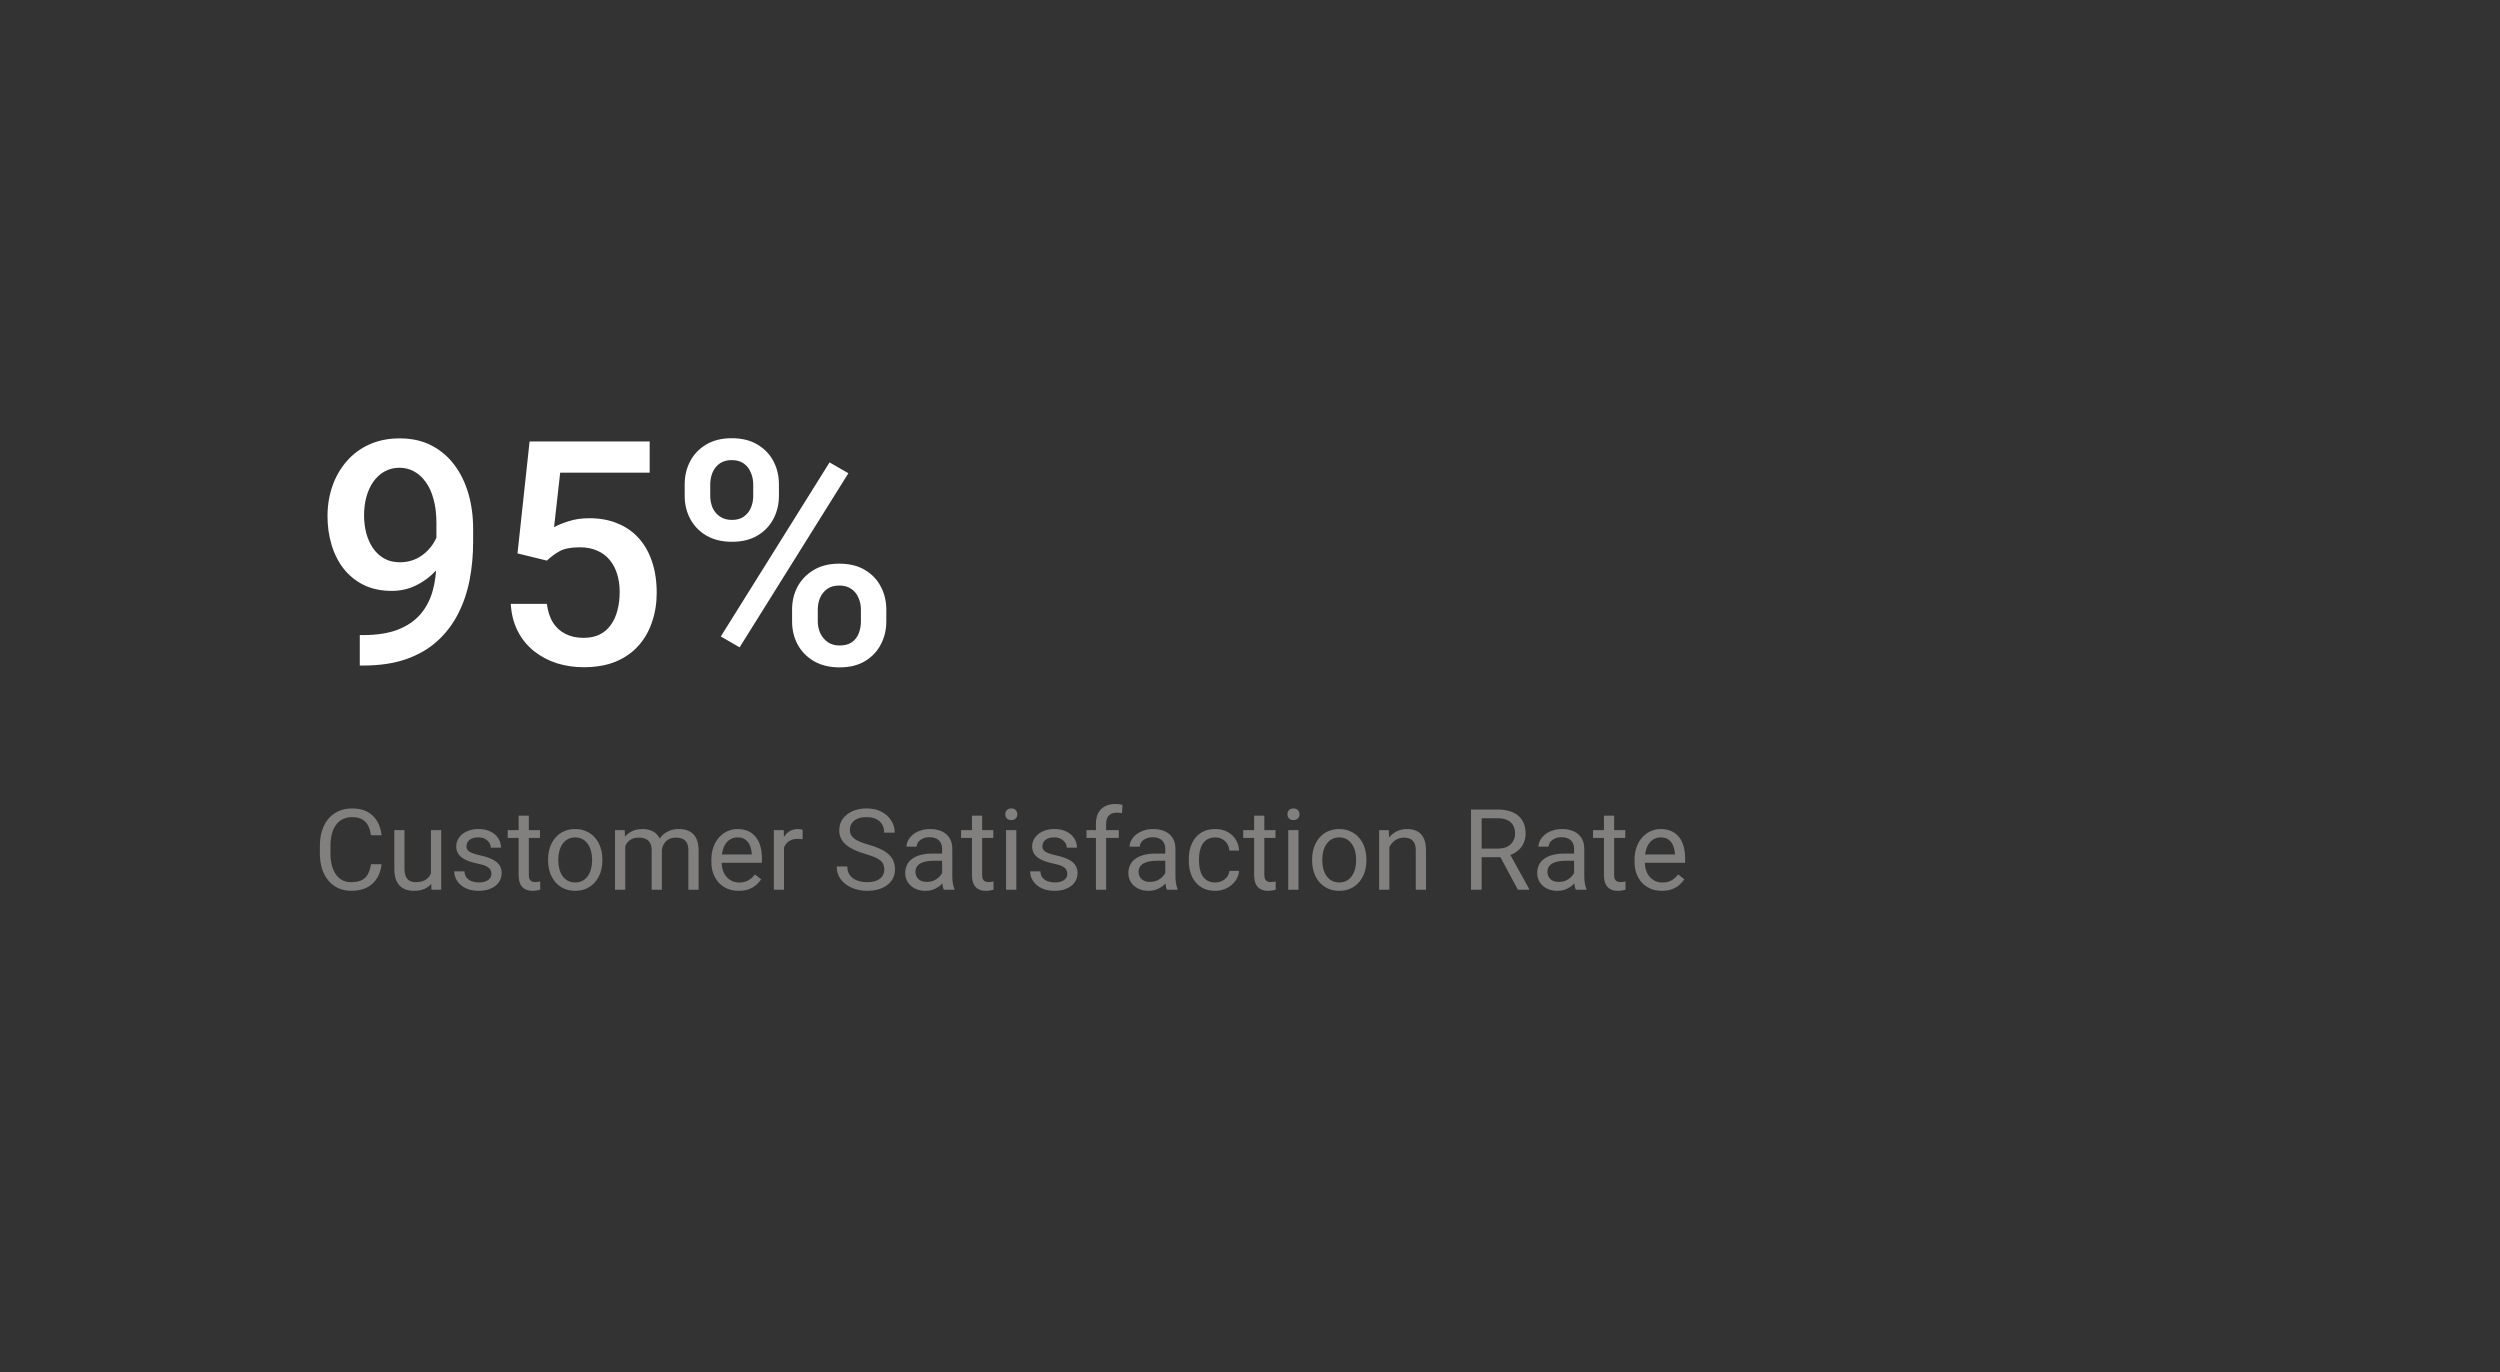 <svg width="399" height="219" viewBox="0 0 399 219" fill="none" xmlns="http://www.w3.org/2000/svg">
<rect x="0" y="0" width="399" height="219" fill="#333333" stroke="none"/>
<path d="M57.422 101.361H57.91C60.156 101.361 62.028 101.068 63.525 100.482C65.039 99.88 66.243 99.05 67.139 97.992C68.034 96.934 68.677 95.689 69.067 94.257C69.458 92.825 69.653 91.27 69.653 89.594V83.466C69.653 82.017 69.499 80.748 69.189 79.657C68.897 78.55 68.473 77.631 67.92 76.898C67.383 76.15 66.756 75.588 66.04 75.214C65.34 74.84 64.583 74.652 63.77 74.652C62.874 74.652 62.069 74.856 61.352 75.263C60.653 75.653 60.059 76.199 59.57 76.898C59.098 77.582 58.732 78.388 58.472 79.315C58.227 80.227 58.105 81.204 58.105 82.245C58.105 83.222 58.219 84.166 58.447 85.077C58.691 85.972 59.05 86.77 59.522 87.47C59.993 88.17 60.588 88.723 61.304 89.13C62.02 89.537 62.858 89.74 63.818 89.74C64.73 89.74 65.568 89.569 66.333 89.228C67.098 88.87 67.765 88.389 68.335 87.787C68.905 87.185 69.352 86.509 69.678 85.761C70.003 85.012 70.182 84.247 70.215 83.466L72.461 84.149C72.461 85.386 72.201 86.607 71.68 87.811C71.175 89 70.467 90.09 69.556 91.083C68.66 92.06 67.611 92.841 66.406 93.427C65.218 94.013 63.924 94.306 62.524 94.306C60.832 94.306 59.334 93.988 58.032 93.353C56.746 92.703 55.672 91.824 54.81 90.717C53.963 89.61 53.328 88.341 52.905 86.908C52.482 85.476 52.27 83.97 52.27 82.392C52.27 80.683 52.531 79.079 53.052 77.582C53.573 76.085 54.329 74.766 55.322 73.627C56.315 72.471 57.52 71.576 58.935 70.941C60.368 70.29 61.987 69.965 63.794 69.965C65.715 69.965 67.399 70.339 68.848 71.088C70.296 71.837 71.517 72.87 72.51 74.189C73.503 75.507 74.251 77.037 74.756 78.778C75.26 80.52 75.513 82.392 75.513 84.394V86.469C75.513 88.568 75.326 90.595 74.951 92.548C74.577 94.485 73.966 96.283 73.12 97.943C72.29 99.587 71.191 101.036 69.824 102.289C68.473 103.526 66.813 104.494 64.844 105.194C62.891 105.878 60.596 106.22 57.959 106.22H57.422V101.361ZM87.28 89.472L82.593 88.324L84.522 70.453H103.687V75.434H89.404L88.428 84.149C88.981 83.824 89.746 83.507 90.723 83.197C91.699 82.872 92.814 82.709 94.067 82.709C95.744 82.709 97.241 82.986 98.56 83.539C99.894 84.076 101.025 84.866 101.953 85.907C102.881 86.933 103.589 88.186 104.077 89.667C104.565 91.132 104.81 92.784 104.81 94.623C104.81 96.267 104.565 97.805 104.077 99.237C103.605 100.67 102.889 101.931 101.929 103.021C100.968 104.112 99.756 104.966 98.291 105.585C96.842 106.187 95.125 106.488 93.14 106.488C91.659 106.488 90.234 106.277 88.867 105.854C87.516 105.414 86.304 104.771 85.23 103.925C84.155 103.062 83.293 102.004 82.642 100.751C81.991 99.481 81.616 98.025 81.519 96.381H87.28C87.427 97.537 87.744 98.521 88.232 99.335C88.737 100.132 89.404 100.743 90.234 101.166C91.064 101.589 92.025 101.801 93.115 101.801C94.108 101.801 94.963 101.63 95.679 101.288C96.395 100.93 96.989 100.425 97.461 99.774C97.949 99.107 98.307 98.326 98.535 97.431C98.779 96.535 98.901 95.543 98.901 94.452C98.901 93.41 98.763 92.458 98.486 91.596C98.226 90.733 97.827 89.984 97.29 89.35C96.769 88.715 96.11 88.227 95.312 87.885C94.515 87.527 93.595 87.348 92.554 87.348C91.154 87.348 90.08 87.551 89.331 87.958C88.599 88.365 87.915 88.87 87.28 89.472ZM109.277 79.169V77.289C109.277 75.938 109.57 74.709 110.156 73.603C110.742 72.496 111.597 71.609 112.72 70.941C113.843 70.274 115.194 69.94 116.772 69.94C118.4 69.94 119.767 70.274 120.874 70.941C121.997 71.609 122.852 72.496 123.438 73.603C124.023 74.709 124.316 75.938 124.316 77.289V79.169C124.316 80.487 124.023 81.7 123.438 82.807C122.868 83.913 122.021 84.8 120.898 85.468C119.792 86.135 118.433 86.469 116.821 86.469C115.226 86.469 113.859 86.135 112.72 85.468C111.597 84.8 110.742 83.913 110.156 82.807C109.57 81.7 109.277 80.487 109.277 79.169ZM113.354 77.289V79.169C113.354 79.82 113.477 80.439 113.721 81.024C113.981 81.61 114.372 82.082 114.893 82.44C115.413 82.799 116.056 82.978 116.821 82.978C117.603 82.978 118.237 82.799 118.726 82.44C119.23 82.082 119.604 81.61 119.849 81.024C120.093 80.439 120.215 79.82 120.215 79.169V77.289C120.215 76.622 120.085 75.995 119.824 75.409C119.58 74.807 119.206 74.327 118.701 73.969C118.197 73.611 117.554 73.432 116.772 73.432C116.024 73.432 115.389 73.611 114.868 73.969C114.364 74.327 113.981 74.807 113.721 75.409C113.477 75.995 113.354 76.622 113.354 77.289ZM126.416 99.189V97.284C126.416 95.95 126.709 94.729 127.295 93.622C127.897 92.515 128.76 91.628 129.883 90.961C131.006 90.294 132.357 89.96 133.936 89.96C135.563 89.96 136.93 90.294 138.037 90.961C139.16 91.628 140.007 92.515 140.576 93.622C141.162 94.729 141.455 95.95 141.455 97.284V99.189C141.455 100.523 141.162 101.744 140.576 102.851C140.007 103.957 139.168 104.844 138.062 105.512C136.955 106.179 135.604 106.513 134.009 106.513C132.397 106.513 131.022 106.179 129.883 105.512C128.76 104.844 127.897 103.957 127.295 102.851C126.709 101.744 126.416 100.523 126.416 99.189ZM130.518 97.284V99.189C130.518 99.84 130.648 100.458 130.908 101.044C131.185 101.63 131.584 102.11 132.104 102.484C132.625 102.842 133.252 103.021 133.984 103.021C134.814 103.021 135.482 102.842 135.986 102.484C136.491 102.11 136.849 101.638 137.061 101.068C137.288 100.482 137.402 99.856 137.402 99.189V97.284C137.402 96.617 137.272 95.99 137.012 95.404C136.768 94.818 136.385 94.346 135.864 93.988C135.36 93.63 134.717 93.451 133.936 93.451C133.171 93.451 132.536 93.63 132.031 93.988C131.527 94.346 131.144 94.818 130.884 95.404C130.64 95.99 130.518 96.617 130.518 97.284ZM135.4 75.531L118.042 103.314L115.039 101.581L132.397 73.798L135.4 75.531Z" fill="white"/>
<path d="M59.211 137.931H60.898C60.81 138.739 60.579 139.463 60.204 140.102C59.829 140.74 59.299 141.247 58.613 141.622C57.928 141.991 57.072 142.176 56.047 142.176C55.297 142.176 54.614 142.035 53.999 141.754C53.39 141.473 52.865 141.074 52.426 140.559C51.986 140.037 51.647 139.413 51.406 138.687C51.172 137.954 51.055 137.14 51.055 136.243V134.969C51.055 134.072 51.172 133.261 51.406 132.534C51.647 131.802 51.989 131.175 52.435 130.653C52.886 130.132 53.428 129.73 54.06 129.449C54.693 129.168 55.405 129.027 56.196 129.027C57.163 129.027 57.98 129.209 58.648 129.572C59.316 129.936 59.835 130.439 60.204 131.084C60.579 131.723 60.81 132.464 60.898 133.308H59.211C59.129 132.71 58.977 132.197 58.754 131.77C58.531 131.336 58.215 131.002 57.805 130.768C57.395 130.533 56.858 130.416 56.196 130.416C55.628 130.416 55.127 130.524 54.693 130.741C54.266 130.958 53.905 131.266 53.612 131.664C53.325 132.062 53.108 132.54 52.962 133.097C52.815 133.653 52.742 134.271 52.742 134.951V136.243C52.742 136.87 52.807 137.459 52.935 138.01C53.07 138.561 53.273 139.044 53.542 139.46C53.812 139.876 54.154 140.204 54.57 140.444C54.986 140.679 55.478 140.796 56.047 140.796C56.768 140.796 57.342 140.682 57.77 140.453C58.197 140.225 58.52 139.896 58.736 139.469C58.959 139.041 59.117 138.528 59.211 137.931ZM68.782 139.803V132.49H70.417V142H68.861L68.782 139.803ZM69.09 137.799L69.767 137.781C69.767 138.414 69.699 139 69.564 139.539C69.436 140.072 69.225 140.535 68.932 140.928C68.639 141.32 68.255 141.628 67.78 141.851C67.306 142.067 66.728 142.176 66.049 142.176C65.586 142.176 65.161 142.108 64.774 141.974C64.394 141.839 64.065 141.631 63.79 141.35C63.515 141.068 63.301 140.702 63.148 140.251C63.002 139.8 62.929 139.258 62.929 138.625V132.49H64.555V138.643C64.555 139.07 64.602 139.425 64.695 139.706C64.795 139.981 64.927 140.201 65.091 140.365C65.261 140.523 65.448 140.635 65.653 140.699C65.864 140.764 66.081 140.796 66.304 140.796C66.995 140.796 67.543 140.664 67.947 140.4C68.352 140.131 68.642 139.771 68.817 139.319C68.999 138.862 69.09 138.355 69.09 137.799ZM78.433 139.478C78.433 139.243 78.38 139.026 78.274 138.827C78.175 138.622 77.967 138.438 77.65 138.273C77.34 138.104 76.871 137.957 76.244 137.834C75.717 137.723 75.239 137.591 74.811 137.438C74.39 137.286 74.029 137.102 73.731 136.885C73.438 136.668 73.212 136.413 73.054 136.12C72.895 135.827 72.816 135.484 72.816 135.092C72.816 134.717 72.898 134.362 73.062 134.028C73.232 133.694 73.47 133.398 73.774 133.141C74.085 132.883 74.457 132.681 74.891 132.534C75.324 132.388 75.808 132.314 76.341 132.314C77.103 132.314 77.753 132.449 78.292 132.719C78.831 132.988 79.244 133.349 79.531 133.8C79.818 134.245 79.962 134.74 79.962 135.285H78.336C78.336 135.021 78.257 134.767 78.099 134.521C77.946 134.269 77.721 134.061 77.422 133.896C77.129 133.732 76.769 133.65 76.341 133.65C75.89 133.65 75.523 133.721 75.242 133.861C74.967 133.996 74.765 134.169 74.636 134.38C74.513 134.591 74.451 134.813 74.451 135.048C74.451 135.224 74.481 135.382 74.539 135.522C74.603 135.657 74.715 135.783 74.873 135.9C75.031 136.012 75.254 136.117 75.541 136.217C75.828 136.316 76.194 136.416 76.64 136.516C77.419 136.691 78.061 136.902 78.564 137.148C79.068 137.395 79.443 137.696 79.689 138.054C79.936 138.411 80.059 138.845 80.059 139.354C80.059 139.771 79.971 140.151 79.795 140.497C79.625 140.843 79.376 141.142 79.048 141.394C78.726 141.64 78.339 141.833 77.888 141.974C77.442 142.108 76.941 142.176 76.385 142.176C75.547 142.176 74.838 142.026 74.258 141.728C73.678 141.429 73.238 141.042 72.939 140.567C72.641 140.093 72.491 139.592 72.491 139.064H74.126C74.149 139.51 74.278 139.864 74.513 140.128C74.747 140.386 75.034 140.57 75.374 140.682C75.714 140.787 76.051 140.84 76.385 140.84C76.83 140.84 77.202 140.781 77.501 140.664C77.806 140.547 78.037 140.386 78.195 140.181C78.353 139.976 78.433 139.741 78.433 139.478ZM86.176 132.49V133.738H81.034V132.49H86.176ZM82.774 130.179H84.4V139.645C84.4 139.967 84.45 140.21 84.55 140.374C84.649 140.538 84.778 140.646 84.936 140.699C85.095 140.752 85.265 140.778 85.446 140.778C85.581 140.778 85.722 140.767 85.868 140.743C86.02 140.714 86.135 140.69 86.211 140.673L86.22 142C86.091 142.041 85.921 142.079 85.71 142.114C85.505 142.155 85.256 142.176 84.963 142.176C84.564 142.176 84.198 142.097 83.864 141.938C83.53 141.78 83.264 141.517 83.064 141.147C82.871 140.772 82.774 140.269 82.774 139.636V130.179ZM87.477 137.351V137.148C87.477 136.463 87.576 135.827 87.775 135.241C87.975 134.649 88.262 134.137 88.637 133.703C89.012 133.264 89.466 132.924 89.999 132.684C90.532 132.438 91.13 132.314 91.792 132.314C92.46 132.314 93.061 132.438 93.594 132.684C94.133 132.924 94.59 133.264 94.965 133.703C95.346 134.137 95.636 134.649 95.835 135.241C96.034 135.827 96.134 136.463 96.134 137.148V137.351C96.134 138.036 96.034 138.672 95.835 139.258C95.636 139.844 95.346 140.356 94.965 140.796C94.59 141.229 94.136 141.569 93.603 141.815C93.075 142.056 92.478 142.176 91.81 142.176C91.142 142.176 90.541 142.056 90.008 141.815C89.475 141.569 89.018 141.229 88.637 140.796C88.262 140.356 87.975 139.844 87.775 139.258C87.576 138.672 87.477 138.036 87.477 137.351ZM89.103 137.148V137.351C89.103 137.825 89.158 138.273 89.269 138.695C89.381 139.111 89.548 139.48 89.77 139.803C89.999 140.125 90.283 140.38 90.623 140.567C90.963 140.749 91.358 140.84 91.81 140.84C92.255 140.84 92.644 140.749 92.978 140.567C93.318 140.38 93.6 140.125 93.822 139.803C94.045 139.48 94.212 139.111 94.323 138.695C94.44 138.273 94.499 137.825 94.499 137.351V137.148C94.499 136.68 94.44 136.237 94.323 135.821C94.212 135.399 94.042 135.027 93.814 134.705C93.591 134.377 93.31 134.119 92.97 133.932C92.636 133.744 92.243 133.65 91.792 133.65C91.347 133.65 90.954 133.744 90.614 133.932C90.28 134.119 89.999 134.377 89.77 134.705C89.548 135.027 89.381 135.399 89.269 135.821C89.158 136.237 89.103 136.68 89.103 137.148ZM99.79 134.38V142H98.155V132.49H99.702L99.79 134.38ZM99.456 136.885L98.7 136.858C98.706 136.208 98.791 135.607 98.955 135.057C99.119 134.5 99.362 134.017 99.685 133.606C100.007 133.196 100.408 132.88 100.889 132.657C101.369 132.429 101.926 132.314 102.559 132.314C103.004 132.314 103.414 132.379 103.789 132.508C104.164 132.631 104.489 132.827 104.765 133.097C105.04 133.366 105.254 133.712 105.406 134.134C105.559 134.556 105.635 135.065 105.635 135.663V142H104.009V135.742C104.009 135.244 103.924 134.846 103.754 134.547C103.59 134.248 103.355 134.031 103.051 133.896C102.746 133.756 102.389 133.686 101.979 133.686C101.498 133.686 101.097 133.771 100.774 133.94C100.452 134.11 100.194 134.345 100.001 134.644C99.808 134.942 99.667 135.285 99.579 135.672C99.497 136.053 99.456 136.457 99.456 136.885ZM105.617 135.988L104.527 136.322C104.533 135.801 104.618 135.3 104.782 134.819C104.952 134.339 105.195 133.911 105.512 133.536C105.834 133.161 106.229 132.865 106.698 132.648C107.167 132.426 107.703 132.314 108.307 132.314C108.816 132.314 109.268 132.382 109.66 132.517C110.059 132.651 110.393 132.859 110.662 133.141C110.938 133.416 111.146 133.771 111.286 134.204C111.427 134.638 111.497 135.153 111.497 135.751V142H109.862V135.733C109.862 135.2 109.777 134.787 109.607 134.494C109.443 134.195 109.209 133.987 108.904 133.87C108.605 133.747 108.248 133.686 107.832 133.686C107.475 133.686 107.158 133.747 106.883 133.87C106.607 133.993 106.376 134.163 106.188 134.38C106.001 134.591 105.857 134.834 105.758 135.109C105.664 135.385 105.617 135.678 105.617 135.988ZM117.904 142.176C117.242 142.176 116.642 142.064 116.103 141.842C115.569 141.613 115.109 141.294 114.723 140.884C114.342 140.474 114.049 139.987 113.844 139.425C113.639 138.862 113.536 138.247 113.536 137.579V137.21C113.536 136.437 113.65 135.748 113.879 135.145C114.107 134.535 114.418 134.02 114.811 133.598C115.203 133.176 115.648 132.856 116.146 132.64C116.645 132.423 117.16 132.314 117.693 132.314C118.373 132.314 118.959 132.432 119.451 132.666C119.949 132.9 120.356 133.229 120.673 133.65C120.989 134.066 121.224 134.559 121.376 135.127C121.528 135.689 121.604 136.305 121.604 136.973V137.702H114.503V136.375H119.979V136.252C119.955 135.83 119.867 135.42 119.715 135.021C119.568 134.623 119.334 134.295 119.012 134.037C118.689 133.779 118.25 133.65 117.693 133.65C117.324 133.65 116.984 133.729 116.674 133.888C116.363 134.04 116.097 134.269 115.874 134.573C115.651 134.878 115.479 135.25 115.355 135.689C115.232 136.129 115.171 136.636 115.171 137.21V137.579C115.171 138.03 115.232 138.455 115.355 138.854C115.484 139.246 115.669 139.592 115.909 139.891C116.155 140.189 116.451 140.424 116.797 140.594C117.148 140.764 117.547 140.849 117.992 140.849C118.566 140.849 119.053 140.731 119.451 140.497C119.85 140.263 120.198 139.949 120.497 139.557L121.481 140.339C121.276 140.649 121.016 140.945 120.699 141.227C120.383 141.508 119.993 141.736 119.53 141.912C119.073 142.088 118.531 142.176 117.904 142.176ZM125.129 133.984V142H123.503V132.49H125.085L125.129 133.984ZM128.1 132.438L128.091 133.949C127.956 133.92 127.827 133.902 127.704 133.896C127.587 133.885 127.452 133.879 127.3 133.879C126.925 133.879 126.594 133.938 126.307 134.055C126.02 134.172 125.776 134.336 125.577 134.547C125.378 134.758 125.22 135.01 125.103 135.303C124.991 135.59 124.918 135.906 124.883 136.252L124.426 136.516C124.426 135.941 124.481 135.402 124.593 134.898C124.71 134.395 124.889 133.949 125.129 133.562C125.369 133.17 125.674 132.865 126.043 132.648C126.418 132.426 126.863 132.314 127.379 132.314C127.496 132.314 127.631 132.329 127.783 132.358C127.936 132.382 128.041 132.408 128.1 132.438ZM141.134 138.766C141.134 138.467 141.087 138.203 140.993 137.975C140.905 137.74 140.747 137.529 140.519 137.342C140.296 137.154 139.985 136.976 139.587 136.806C139.194 136.636 138.696 136.463 138.093 136.287C137.46 136.1 136.889 135.892 136.379 135.663C135.869 135.429 135.433 135.162 135.069 134.863C134.706 134.564 134.428 134.222 134.234 133.835C134.041 133.448 133.944 133.006 133.944 132.508C133.944 132.01 134.047 131.55 134.252 131.128C134.457 130.706 134.75 130.34 135.131 130.029C135.518 129.713 135.978 129.467 136.511 129.291C137.044 129.115 137.639 129.027 138.295 129.027C139.256 129.027 140.07 129.212 140.738 129.581C141.412 129.944 141.925 130.422 142.276 131.014C142.628 131.6 142.804 132.227 142.804 132.895H141.116C141.116 132.414 141.014 131.989 140.809 131.62C140.604 131.245 140.293 130.952 139.877 130.741C139.461 130.524 138.934 130.416 138.295 130.416C137.691 130.416 137.193 130.507 136.801 130.688C136.408 130.87 136.115 131.116 135.922 131.427C135.734 131.737 135.641 132.092 135.641 132.49C135.641 132.76 135.696 133.006 135.808 133.229C135.925 133.445 136.104 133.647 136.344 133.835C136.59 134.022 136.9 134.195 137.275 134.354C137.656 134.512 138.11 134.664 138.638 134.811C139.364 135.016 139.991 135.244 140.519 135.496C141.046 135.748 141.479 136.032 141.819 136.349C142.165 136.659 142.42 137.014 142.584 137.412C142.754 137.805 142.839 138.25 142.839 138.748C142.839 139.27 142.733 139.741 142.522 140.163C142.312 140.585 142.01 140.945 141.617 141.244C141.225 141.543 140.753 141.774 140.202 141.938C139.657 142.097 139.048 142.176 138.374 142.176C137.782 142.176 137.199 142.094 136.625 141.93C136.057 141.766 135.538 141.52 135.069 141.191C134.606 140.863 134.234 140.459 133.953 139.979C133.678 139.492 133.54 138.93 133.54 138.291H135.228C135.228 138.73 135.312 139.108 135.482 139.425C135.652 139.735 135.884 139.993 136.177 140.198C136.476 140.403 136.812 140.556 137.188 140.655C137.568 140.749 137.964 140.796 138.374 140.796C138.966 140.796 139.467 140.714 139.877 140.55C140.287 140.386 140.598 140.151 140.809 139.847C141.025 139.542 141.134 139.182 141.134 138.766ZM150.362 140.374V135.479C150.362 135.104 150.286 134.778 150.134 134.503C149.987 134.222 149.765 134.005 149.466 133.853C149.167 133.7 148.798 133.624 148.358 133.624C147.948 133.624 147.588 133.694 147.277 133.835C146.973 133.976 146.732 134.16 146.557 134.389C146.387 134.617 146.302 134.863 146.302 135.127H144.676C144.676 134.787 144.764 134.45 144.939 134.116C145.115 133.782 145.367 133.48 145.695 133.211C146.029 132.936 146.428 132.719 146.891 132.561C147.359 132.396 147.881 132.314 148.455 132.314C149.146 132.314 149.756 132.432 150.283 132.666C150.816 132.9 151.232 133.255 151.531 133.729C151.836 134.198 151.988 134.787 151.988 135.496V139.926C151.988 140.242 152.015 140.579 152.067 140.937C152.126 141.294 152.211 141.602 152.322 141.859V142H150.626C150.544 141.812 150.479 141.563 150.433 141.253C150.386 140.937 150.362 140.644 150.362 140.374ZM150.644 136.234L150.661 137.377H149.018C148.555 137.377 148.142 137.415 147.778 137.491C147.415 137.562 147.11 137.67 146.864 137.816C146.618 137.963 146.431 138.147 146.302 138.37C146.173 138.587 146.108 138.842 146.108 139.135C146.108 139.434 146.176 139.706 146.311 139.952C146.445 140.198 146.647 140.395 146.917 140.541C147.192 140.682 147.529 140.752 147.928 140.752C148.426 140.752 148.865 140.646 149.246 140.436C149.627 140.225 149.929 139.967 150.151 139.662C150.38 139.357 150.503 139.062 150.521 138.774L151.215 139.557C151.174 139.803 151.062 140.075 150.881 140.374C150.699 140.673 150.456 140.96 150.151 141.235C149.853 141.505 149.495 141.73 149.079 141.912C148.669 142.088 148.206 142.176 147.69 142.176C147.046 142.176 146.48 142.05 145.994 141.798C145.514 141.546 145.139 141.209 144.869 140.787C144.605 140.359 144.474 139.882 144.474 139.354C144.474 138.845 144.573 138.396 144.772 138.01C144.972 137.617 145.259 137.292 145.634 137.034C146.009 136.771 146.46 136.571 146.987 136.437C147.515 136.302 148.104 136.234 148.754 136.234H150.644ZM158.527 132.49V133.738H153.386V132.49H158.527ZM155.126 130.179H156.752V139.645C156.752 139.967 156.802 140.21 156.901 140.374C157.001 140.538 157.13 140.646 157.288 140.699C157.446 140.752 157.616 140.778 157.798 140.778C157.933 140.778 158.073 140.767 158.22 140.743C158.372 140.714 158.486 140.69 158.562 140.673L158.571 142C158.442 142.041 158.272 142.079 158.062 142.114C157.856 142.155 157.607 142.176 157.314 142.176C156.916 142.176 156.55 142.097 156.216 141.938C155.882 141.78 155.615 141.517 155.416 141.147C155.223 140.772 155.126 140.269 155.126 139.636V130.179ZM162.201 132.49V142H160.566V132.49H162.201ZM160.443 129.968C160.443 129.704 160.522 129.481 160.681 129.3C160.845 129.118 161.085 129.027 161.401 129.027C161.712 129.027 161.949 129.118 162.113 129.3C162.283 129.481 162.368 129.704 162.368 129.968C162.368 130.22 162.283 130.437 162.113 130.618C161.949 130.794 161.712 130.882 161.401 130.882C161.085 130.882 160.845 130.794 160.681 130.618C160.522 130.437 160.443 130.22 160.443 129.968ZM170.349 139.478C170.349 139.243 170.296 139.026 170.19 138.827C170.091 138.622 169.883 138.438 169.566 138.273C169.256 138.104 168.787 137.957 168.16 137.834C167.633 137.723 167.155 137.591 166.728 137.438C166.306 137.286 165.945 137.102 165.646 136.885C165.354 136.668 165.128 136.413 164.97 136.12C164.812 135.827 164.732 135.484 164.732 135.092C164.732 134.717 164.814 134.362 164.979 134.028C165.148 133.694 165.386 133.398 165.69 133.141C166.001 132.883 166.373 132.681 166.807 132.534C167.24 132.388 167.724 132.314 168.257 132.314C169.019 132.314 169.669 132.449 170.208 132.719C170.747 132.988 171.16 133.349 171.447 133.8C171.734 134.245 171.878 134.74 171.878 135.285H170.252C170.252 135.021 170.173 134.767 170.015 134.521C169.862 134.269 169.637 134.061 169.338 133.896C169.045 133.732 168.685 133.65 168.257 133.65C167.806 133.65 167.439 133.721 167.158 133.861C166.883 133.996 166.681 134.169 166.552 134.38C166.429 134.591 166.367 134.813 166.367 135.048C166.367 135.224 166.396 135.382 166.455 135.522C166.52 135.657 166.631 135.783 166.789 135.9C166.947 136.012 167.17 136.117 167.457 136.217C167.744 136.316 168.11 136.416 168.556 136.516C169.335 136.691 169.977 136.902 170.48 137.148C170.984 137.395 171.359 137.696 171.605 138.054C171.852 138.411 171.975 138.845 171.975 139.354C171.975 139.771 171.887 140.151 171.711 140.497C171.541 140.843 171.292 141.142 170.964 141.394C170.642 141.64 170.255 141.833 169.804 141.974C169.358 142.108 168.857 142.176 168.301 142.176C167.463 142.176 166.754 142.026 166.174 141.728C165.594 141.429 165.154 141.042 164.855 140.567C164.557 140.093 164.407 139.592 164.407 139.064H166.042C166.065 139.51 166.194 139.864 166.429 140.128C166.663 140.386 166.95 140.57 167.29 140.682C167.63 140.787 167.967 140.84 168.301 140.84C168.746 140.84 169.118 140.781 169.417 140.664C169.722 140.547 169.953 140.386 170.111 140.181C170.27 139.976 170.349 139.741 170.349 139.478ZM176.536 142H174.91V131.488C174.91 130.803 175.033 130.226 175.279 129.757C175.531 129.282 175.892 128.925 176.36 128.685C176.829 128.438 177.386 128.315 178.03 128.315C178.218 128.315 178.405 128.327 178.593 128.351C178.786 128.374 178.974 128.409 179.155 128.456L179.067 129.783C178.944 129.754 178.804 129.733 178.646 129.722C178.493 129.71 178.341 129.704 178.188 129.704C177.843 129.704 177.544 129.774 177.292 129.915C177.046 130.05 176.858 130.249 176.729 130.513C176.601 130.776 176.536 131.102 176.536 131.488V142ZM178.558 132.49V133.738H173.407V132.49H178.558ZM185.976 140.374V135.479C185.976 135.104 185.899 134.778 185.747 134.503C185.601 134.222 185.378 134.005 185.079 133.853C184.78 133.7 184.411 133.624 183.972 133.624C183.562 133.624 183.201 133.694 182.891 133.835C182.586 133.976 182.346 134.16 182.17 134.389C182 134.617 181.915 134.863 181.915 135.127H180.289C180.289 134.787 180.377 134.45 180.553 134.116C180.729 133.782 180.98 133.48 181.309 133.211C181.643 132.936 182.041 132.719 182.504 132.561C182.973 132.396 183.494 132.314 184.068 132.314C184.76 132.314 185.369 132.432 185.896 132.666C186.43 132.9 186.846 133.255 187.145 133.729C187.449 134.198 187.602 134.787 187.602 135.496V139.926C187.602 140.242 187.628 140.579 187.681 140.937C187.739 141.294 187.824 141.602 187.936 141.859V142H186.239C186.157 141.812 186.093 141.563 186.046 141.253C185.999 140.937 185.976 140.644 185.976 140.374ZM186.257 136.234L186.274 137.377H184.631C184.168 137.377 183.755 137.415 183.392 137.491C183.028 137.562 182.724 137.67 182.478 137.816C182.231 137.963 182.044 138.147 181.915 138.37C181.786 138.587 181.722 138.842 181.722 139.135C181.722 139.434 181.789 139.706 181.924 139.952C182.059 140.198 182.261 140.395 182.53 140.541C182.806 140.682 183.143 140.752 183.541 140.752C184.039 140.752 184.479 140.646 184.859 140.436C185.24 140.225 185.542 139.967 185.765 139.662C185.993 139.357 186.116 139.062 186.134 138.774L186.828 139.557C186.787 139.803 186.676 140.075 186.494 140.374C186.312 140.673 186.069 140.96 185.765 141.235C185.466 141.505 185.108 141.73 184.692 141.912C184.282 142.088 183.819 142.176 183.304 142.176C182.659 142.176 182.094 142.05 181.607 141.798C181.127 141.546 180.752 141.209 180.482 140.787C180.219 140.359 180.087 139.882 180.087 139.354C180.087 138.845 180.187 138.396 180.386 138.01C180.585 137.617 180.872 137.292 181.247 137.034C181.622 136.771 182.073 136.571 182.601 136.437C183.128 136.302 183.717 136.234 184.367 136.234H186.257ZM193.965 140.84C194.352 140.84 194.709 140.761 195.037 140.603C195.365 140.444 195.635 140.228 195.846 139.952C196.057 139.671 196.177 139.352 196.206 138.994H197.753C197.724 139.557 197.533 140.081 197.182 140.567C196.836 141.048 196.382 141.438 195.819 141.736C195.257 142.029 194.639 142.176 193.965 142.176C193.25 142.176 192.626 142.05 192.093 141.798C191.565 141.546 191.126 141.2 190.774 140.761C190.429 140.321 190.168 139.817 189.992 139.249C189.822 138.675 189.737 138.068 189.737 137.43V137.061C189.737 136.422 189.822 135.818 189.992 135.25C190.168 134.676 190.429 134.169 190.774 133.729C191.126 133.29 191.565 132.944 192.093 132.692C192.626 132.44 193.25 132.314 193.965 132.314C194.709 132.314 195.359 132.467 195.916 132.771C196.473 133.07 196.909 133.48 197.226 134.002C197.548 134.518 197.724 135.104 197.753 135.76H196.206C196.177 135.367 196.065 135.013 195.872 134.696C195.685 134.38 195.427 134.128 195.099 133.94C194.776 133.747 194.398 133.65 193.965 133.65C193.467 133.65 193.048 133.75 192.708 133.949C192.374 134.143 192.107 134.406 191.908 134.74C191.715 135.068 191.574 135.435 191.486 135.839C191.404 136.237 191.363 136.645 191.363 137.061V137.43C191.363 137.846 191.404 138.256 191.486 138.66C191.568 139.064 191.706 139.431 191.899 139.759C192.099 140.087 192.365 140.351 192.699 140.55C193.039 140.743 193.461 140.84 193.965 140.84ZM203.562 132.49V133.738H198.421V132.49H203.562ZM200.161 130.179H201.787V139.645C201.787 139.967 201.837 140.21 201.937 140.374C202.036 140.538 202.165 140.646 202.323 140.699C202.481 140.752 202.651 140.778 202.833 140.778C202.968 140.778 203.108 140.767 203.255 140.743C203.407 140.714 203.521 140.69 203.598 140.673L203.606 142C203.478 142.041 203.308 142.079 203.097 142.114C202.892 142.155 202.643 142.176 202.35 142.176C201.951 142.176 201.585 142.097 201.251 141.938C200.917 141.78 200.65 141.517 200.451 141.147C200.258 140.772 200.161 140.269 200.161 139.636V130.179ZM207.236 132.49V142H205.602V132.49H207.236ZM205.479 129.968C205.479 129.704 205.558 129.481 205.716 129.3C205.88 129.118 206.12 129.027 206.437 129.027C206.747 129.027 206.984 129.118 207.148 129.3C207.318 129.481 207.403 129.704 207.403 129.968C207.403 130.22 207.318 130.437 207.148 130.618C206.984 130.794 206.747 130.882 206.437 130.882C206.12 130.882 205.88 130.794 205.716 130.618C205.558 130.437 205.479 130.22 205.479 129.968ZM209.416 137.351V137.148C209.416 136.463 209.516 135.827 209.715 135.241C209.914 134.649 210.201 134.137 210.576 133.703C210.951 133.264 211.405 132.924 211.938 132.684C212.472 132.438 213.069 132.314 213.731 132.314C214.399 132.314 215 132.438 215.533 132.684C216.072 132.924 216.529 133.264 216.904 133.703C217.285 134.137 217.575 134.649 217.774 135.241C217.974 135.827 218.073 136.463 218.073 137.148V137.351C218.073 138.036 217.974 138.672 217.774 139.258C217.575 139.844 217.285 140.356 216.904 140.796C216.529 141.229 216.075 141.569 215.542 141.815C215.015 142.056 214.417 142.176 213.749 142.176C213.081 142.176 212.48 142.056 211.947 141.815C211.414 141.569 210.957 141.229 210.576 140.796C210.201 140.356 209.914 139.844 209.715 139.258C209.516 138.672 209.416 138.036 209.416 137.351ZM211.042 137.148V137.351C211.042 137.825 211.098 138.273 211.209 138.695C211.32 139.111 211.487 139.48 211.71 139.803C211.938 140.125 212.223 140.38 212.562 140.567C212.902 140.749 213.298 140.84 213.749 140.84C214.194 140.84 214.584 140.749 214.918 140.567C215.258 140.38 215.539 140.125 215.762 139.803C215.984 139.48 216.151 139.111 216.263 138.695C216.38 138.273 216.438 137.825 216.438 137.351V137.148C216.438 136.68 216.38 136.237 216.263 135.821C216.151 135.399 215.981 135.027 215.753 134.705C215.53 134.377 215.249 134.119 214.909 133.932C214.575 133.744 214.183 133.65 213.731 133.65C213.286 133.65 212.894 133.744 212.554 133.932C212.22 134.119 211.938 134.377 211.71 134.705C211.487 135.027 211.32 135.399 211.209 135.821C211.098 136.237 211.042 136.68 211.042 137.148ZM221.738 134.521V142H220.112V132.49H221.65L221.738 134.521ZM221.352 136.885L220.675 136.858C220.681 136.208 220.777 135.607 220.965 135.057C221.152 134.5 221.416 134.017 221.756 133.606C222.096 133.196 222.5 132.88 222.969 132.657C223.443 132.429 223.968 132.314 224.542 132.314C225.011 132.314 225.433 132.379 225.808 132.508C226.183 132.631 226.502 132.83 226.766 133.105C227.035 133.381 227.24 133.738 227.381 134.178C227.521 134.611 227.592 135.142 227.592 135.769V142H225.957V135.751C225.957 135.253 225.884 134.854 225.737 134.556C225.591 134.251 225.377 134.031 225.096 133.896C224.814 133.756 224.469 133.686 224.059 133.686C223.654 133.686 223.285 133.771 222.951 133.94C222.623 134.11 222.339 134.345 222.099 134.644C221.864 134.942 221.68 135.285 221.545 135.672C221.416 136.053 221.352 136.457 221.352 136.885ZM234.772 129.203H239.009C239.97 129.203 240.781 129.35 241.443 129.643C242.111 129.936 242.618 130.369 242.964 130.943C243.315 131.512 243.491 132.212 243.491 133.044C243.491 133.63 243.371 134.166 243.131 134.652C242.896 135.133 242.557 135.543 242.111 135.883C241.672 136.217 241.145 136.466 240.529 136.63L240.055 136.814H236.073L236.056 135.435H239.062C239.671 135.435 240.178 135.329 240.582 135.118C240.986 134.901 241.291 134.611 241.496 134.248C241.701 133.885 241.804 133.483 241.804 133.044C241.804 132.552 241.707 132.121 241.514 131.752C241.32 131.383 241.016 131.099 240.6 130.899C240.189 130.694 239.659 130.592 239.009 130.592H236.469V142H234.772V129.203ZM242.252 142L239.141 136.199L240.907 136.19L244.062 141.895V142H242.252ZM251.226 140.374V135.479C251.226 135.104 251.149 134.778 250.997 134.503C250.851 134.222 250.628 134.005 250.329 133.853C250.03 133.7 249.661 133.624 249.222 133.624C248.812 133.624 248.451 133.694 248.141 133.835C247.836 133.976 247.596 134.16 247.42 134.389C247.25 134.617 247.165 134.863 247.165 135.127H245.539C245.539 134.787 245.627 134.45 245.803 134.116C245.979 133.782 246.23 133.48 246.559 133.211C246.893 132.936 247.291 132.719 247.754 132.561C248.223 132.396 248.744 132.314 249.318 132.314C250.01 132.314 250.619 132.432 251.146 132.666C251.68 132.9 252.096 133.255 252.395 133.729C252.699 134.198 252.852 134.787 252.852 135.496V139.926C252.852 140.242 252.878 140.579 252.931 140.937C252.989 141.294 253.074 141.602 253.186 141.859V142H251.489C251.407 141.812 251.343 141.563 251.296 141.253C251.249 140.937 251.226 140.644 251.226 140.374ZM251.507 136.234L251.524 137.377H249.881C249.418 137.377 249.005 137.415 248.642 137.491C248.278 137.562 247.974 137.67 247.728 137.816C247.481 137.963 247.294 138.147 247.165 138.37C247.036 138.587 246.972 138.842 246.972 139.135C246.972 139.434 247.039 139.706 247.174 139.952C247.309 140.198 247.511 140.395 247.78 140.541C248.056 140.682 248.393 140.752 248.791 140.752C249.289 140.752 249.729 140.646 250.109 140.436C250.49 140.225 250.792 139.967 251.015 139.662C251.243 139.357 251.366 139.062 251.384 138.774L252.078 139.557C252.037 139.803 251.926 140.075 251.744 140.374C251.562 140.673 251.319 140.96 251.015 141.235C250.716 141.505 250.358 141.73 249.942 141.912C249.532 142.088 249.069 142.176 248.554 142.176C247.909 142.176 247.344 142.05 246.857 141.798C246.377 141.546 246.002 141.209 245.732 140.787C245.469 140.359 245.337 139.882 245.337 139.354C245.337 138.845 245.437 138.396 245.636 138.01C245.835 137.617 246.122 137.292 246.497 137.034C246.872 136.771 247.323 136.571 247.851 136.437C248.378 136.302 248.967 136.234 249.617 136.234H251.507ZM259.391 132.49V133.738H254.249V132.49H259.391ZM255.989 130.179H257.615V139.645C257.615 139.967 257.665 140.21 257.765 140.374C257.864 140.538 257.993 140.646 258.151 140.699C258.31 140.752 258.479 140.778 258.661 140.778C258.796 140.778 258.937 140.767 259.083 140.743C259.235 140.714 259.35 140.69 259.426 140.673L259.435 142C259.306 142.041 259.136 142.079 258.925 142.114C258.72 142.155 258.471 142.176 258.178 142.176C257.779 142.176 257.413 142.097 257.079 141.938C256.745 141.78 256.479 141.517 256.279 141.147C256.086 140.772 255.989 140.269 255.989 139.636V130.179ZM265.244 142.176C264.582 142.176 263.981 142.064 263.442 141.842C262.909 141.613 262.449 141.294 262.062 140.884C261.682 140.474 261.389 139.987 261.184 139.425C260.979 138.862 260.876 138.247 260.876 137.579V137.21C260.876 136.437 260.99 135.748 261.219 135.145C261.447 134.535 261.758 134.02 262.15 133.598C262.543 133.176 262.988 132.856 263.486 132.64C263.984 132.423 264.5 132.314 265.033 132.314C265.713 132.314 266.299 132.432 266.791 132.666C267.289 132.9 267.696 133.229 268.013 133.65C268.329 134.066 268.563 134.559 268.716 135.127C268.868 135.689 268.944 136.305 268.944 136.973V137.702H261.843V136.375H267.318V136.252C267.295 135.83 267.207 135.42 267.055 135.021C266.908 134.623 266.674 134.295 266.352 134.037C266.029 133.779 265.59 133.65 265.033 133.65C264.664 133.65 264.324 133.729 264.014 133.888C263.703 134.04 263.437 134.269 263.214 134.573C262.991 134.878 262.818 135.25 262.695 135.689C262.572 136.129 262.511 136.636 262.511 137.21V137.579C262.511 138.03 262.572 138.455 262.695 138.854C262.824 139.246 263.009 139.592 263.249 139.891C263.495 140.189 263.791 140.424 264.137 140.594C264.488 140.764 264.887 140.849 265.332 140.849C265.906 140.849 266.393 140.731 266.791 140.497C267.189 140.263 267.538 139.949 267.837 139.557L268.821 140.339C268.616 140.649 268.355 140.945 268.039 141.227C267.723 141.508 267.333 141.736 266.87 141.912C266.413 142.088 265.871 142.176 265.244 142.176Z" fill="#81807E"/>
</svg>
